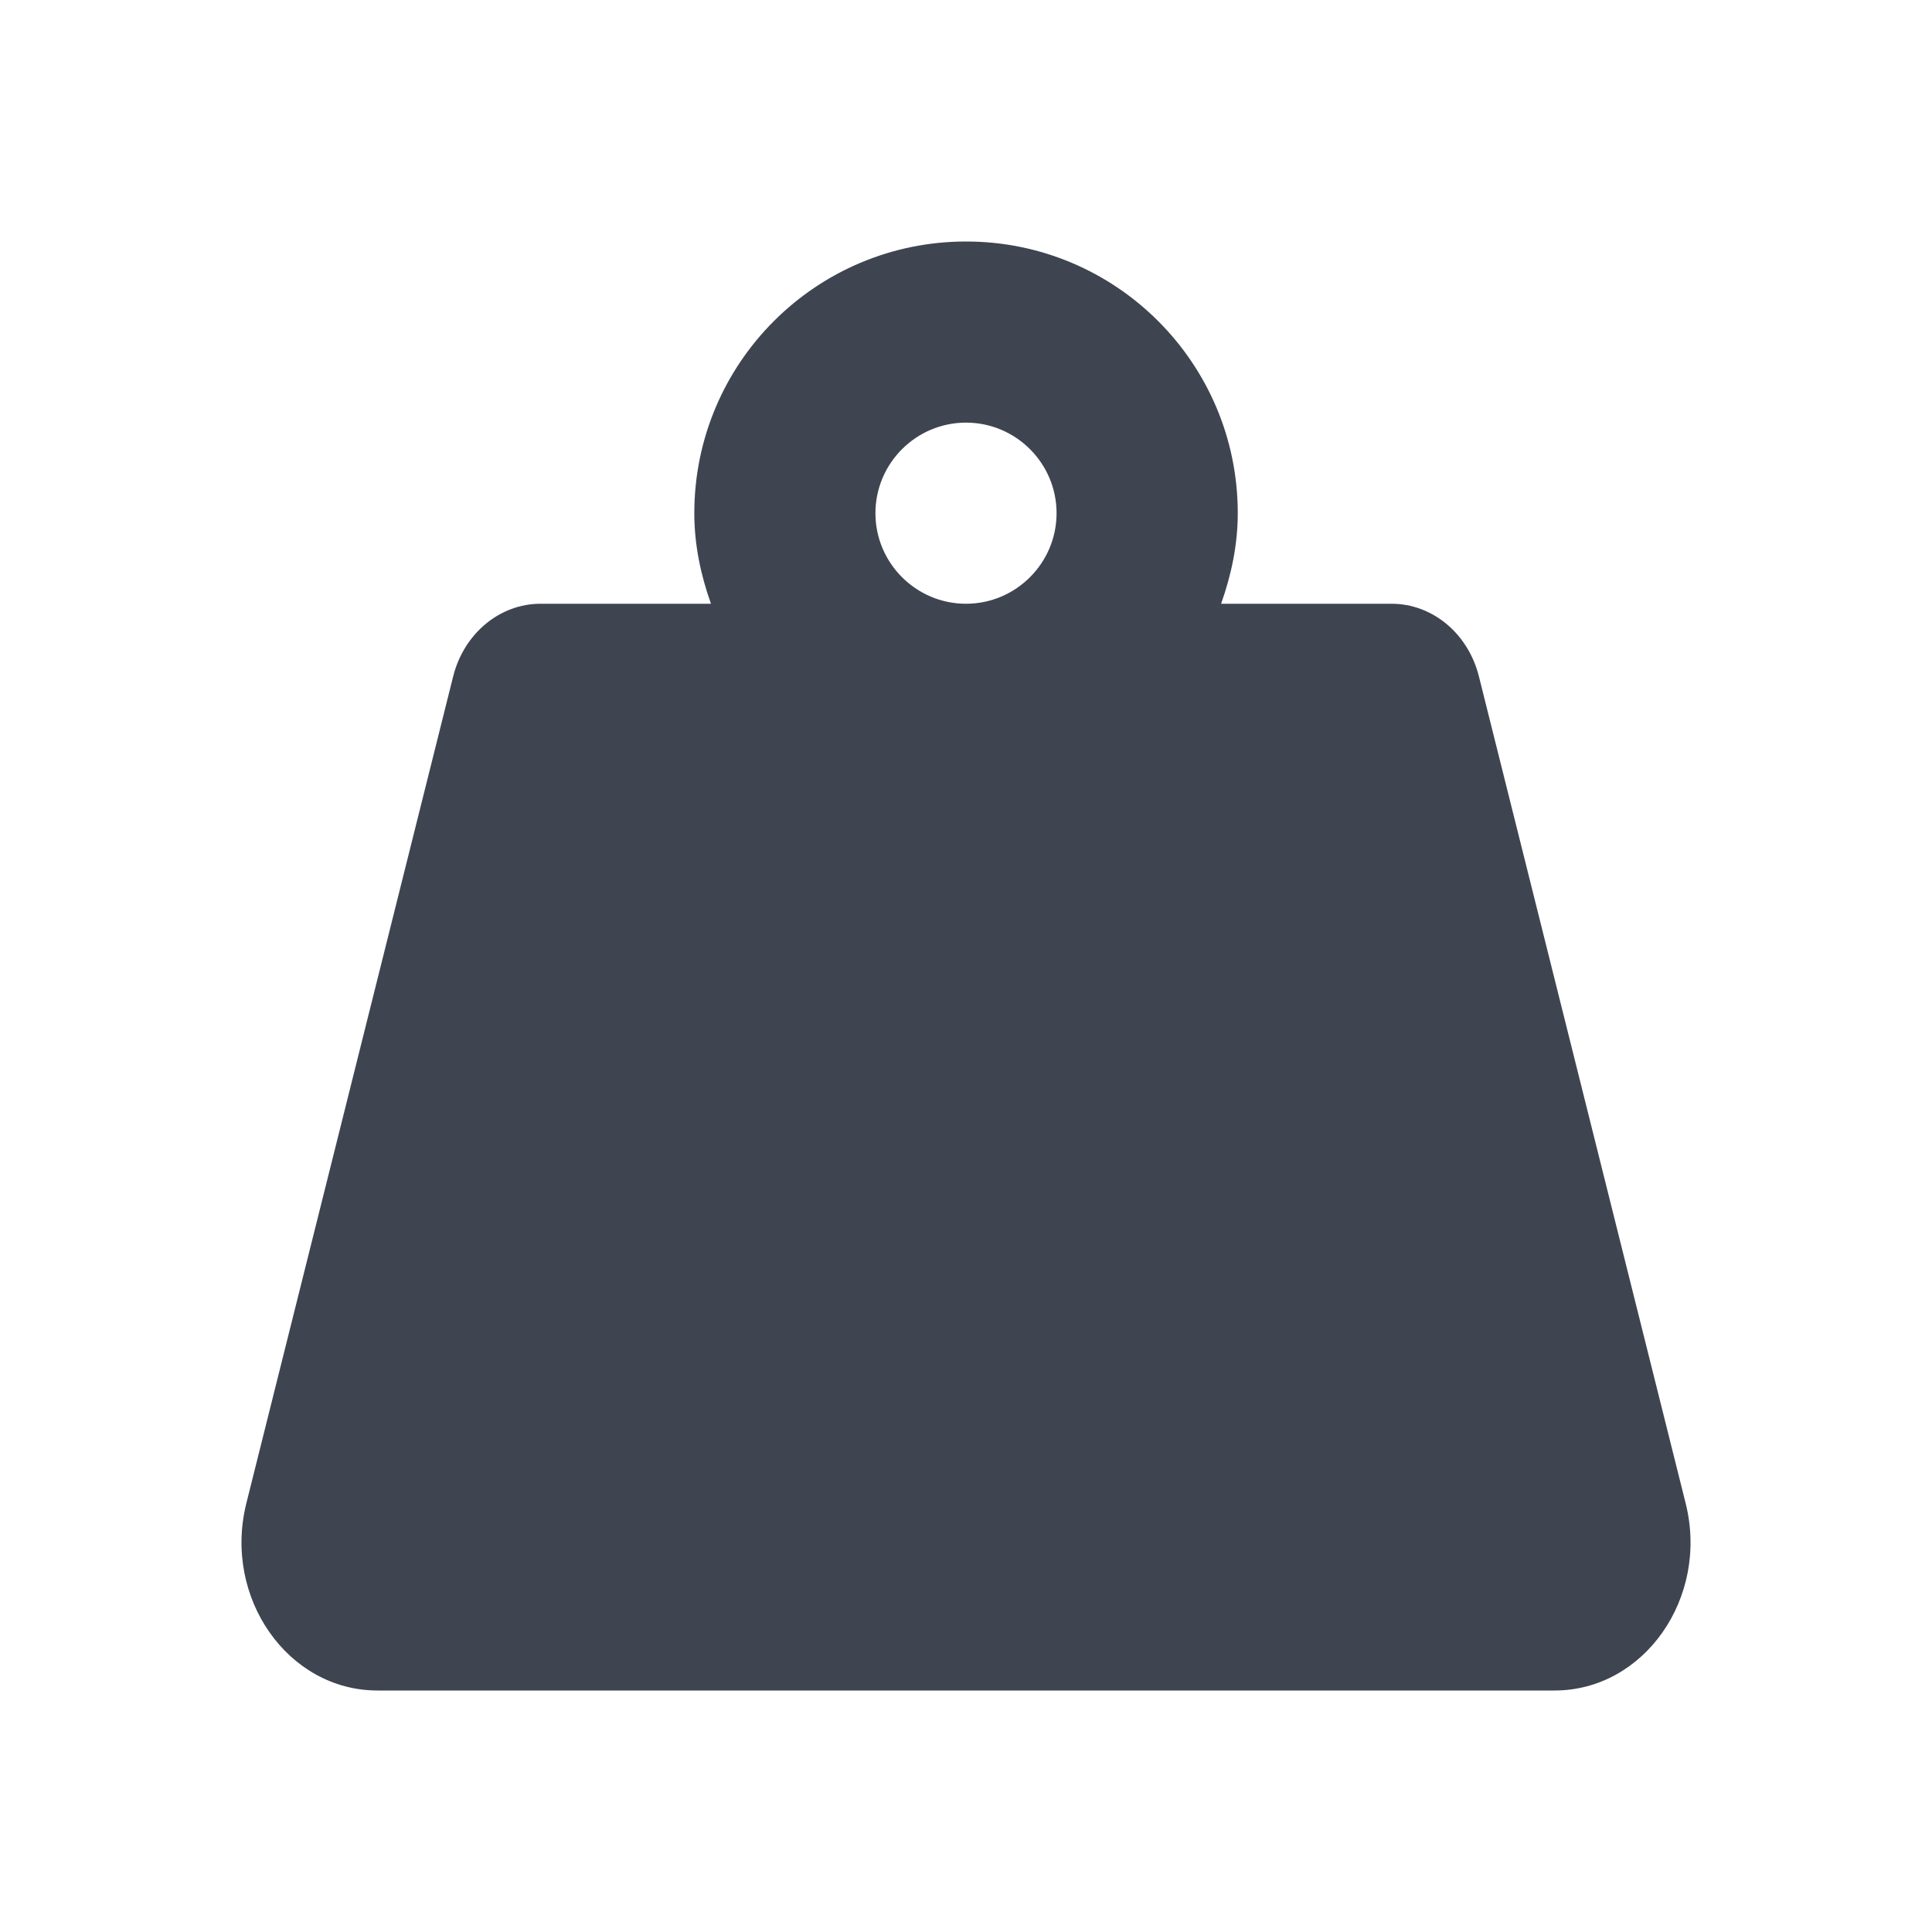 <svg width="24" height="24" viewBox="0 0 24 24" fill="none" xmlns="http://www.w3.org/2000/svg">
<path d="M20.94 18.675L18.372 8.404C18.239 7.87 17.794 7.5 17.287 7.5H15.169C15.294 7.147 15.376 6.772 15.376 6.375C15.376 4.511 13.864 3 12.001 3C10.136 3 8.625 4.511 8.625 6.375C8.625 6.772 8.706 7.147 8.832 7.5H6.714C6.207 7.5 5.762 7.871 5.629 8.404L3.06 18.675C2.768 19.846 3.576 21 4.689 21H19.312C20.424 21 21.233 19.846 20.94 18.675ZM12 7.5C11.38 7.5 10.875 6.995 10.875 6.375C10.875 5.755 11.38 5.25 12 5.25C12.62 5.25 13.125 5.755 13.125 6.375C13.125 6.995 12.62 7.5 12 7.5Z" fill="#3E4551"/>
</svg>
